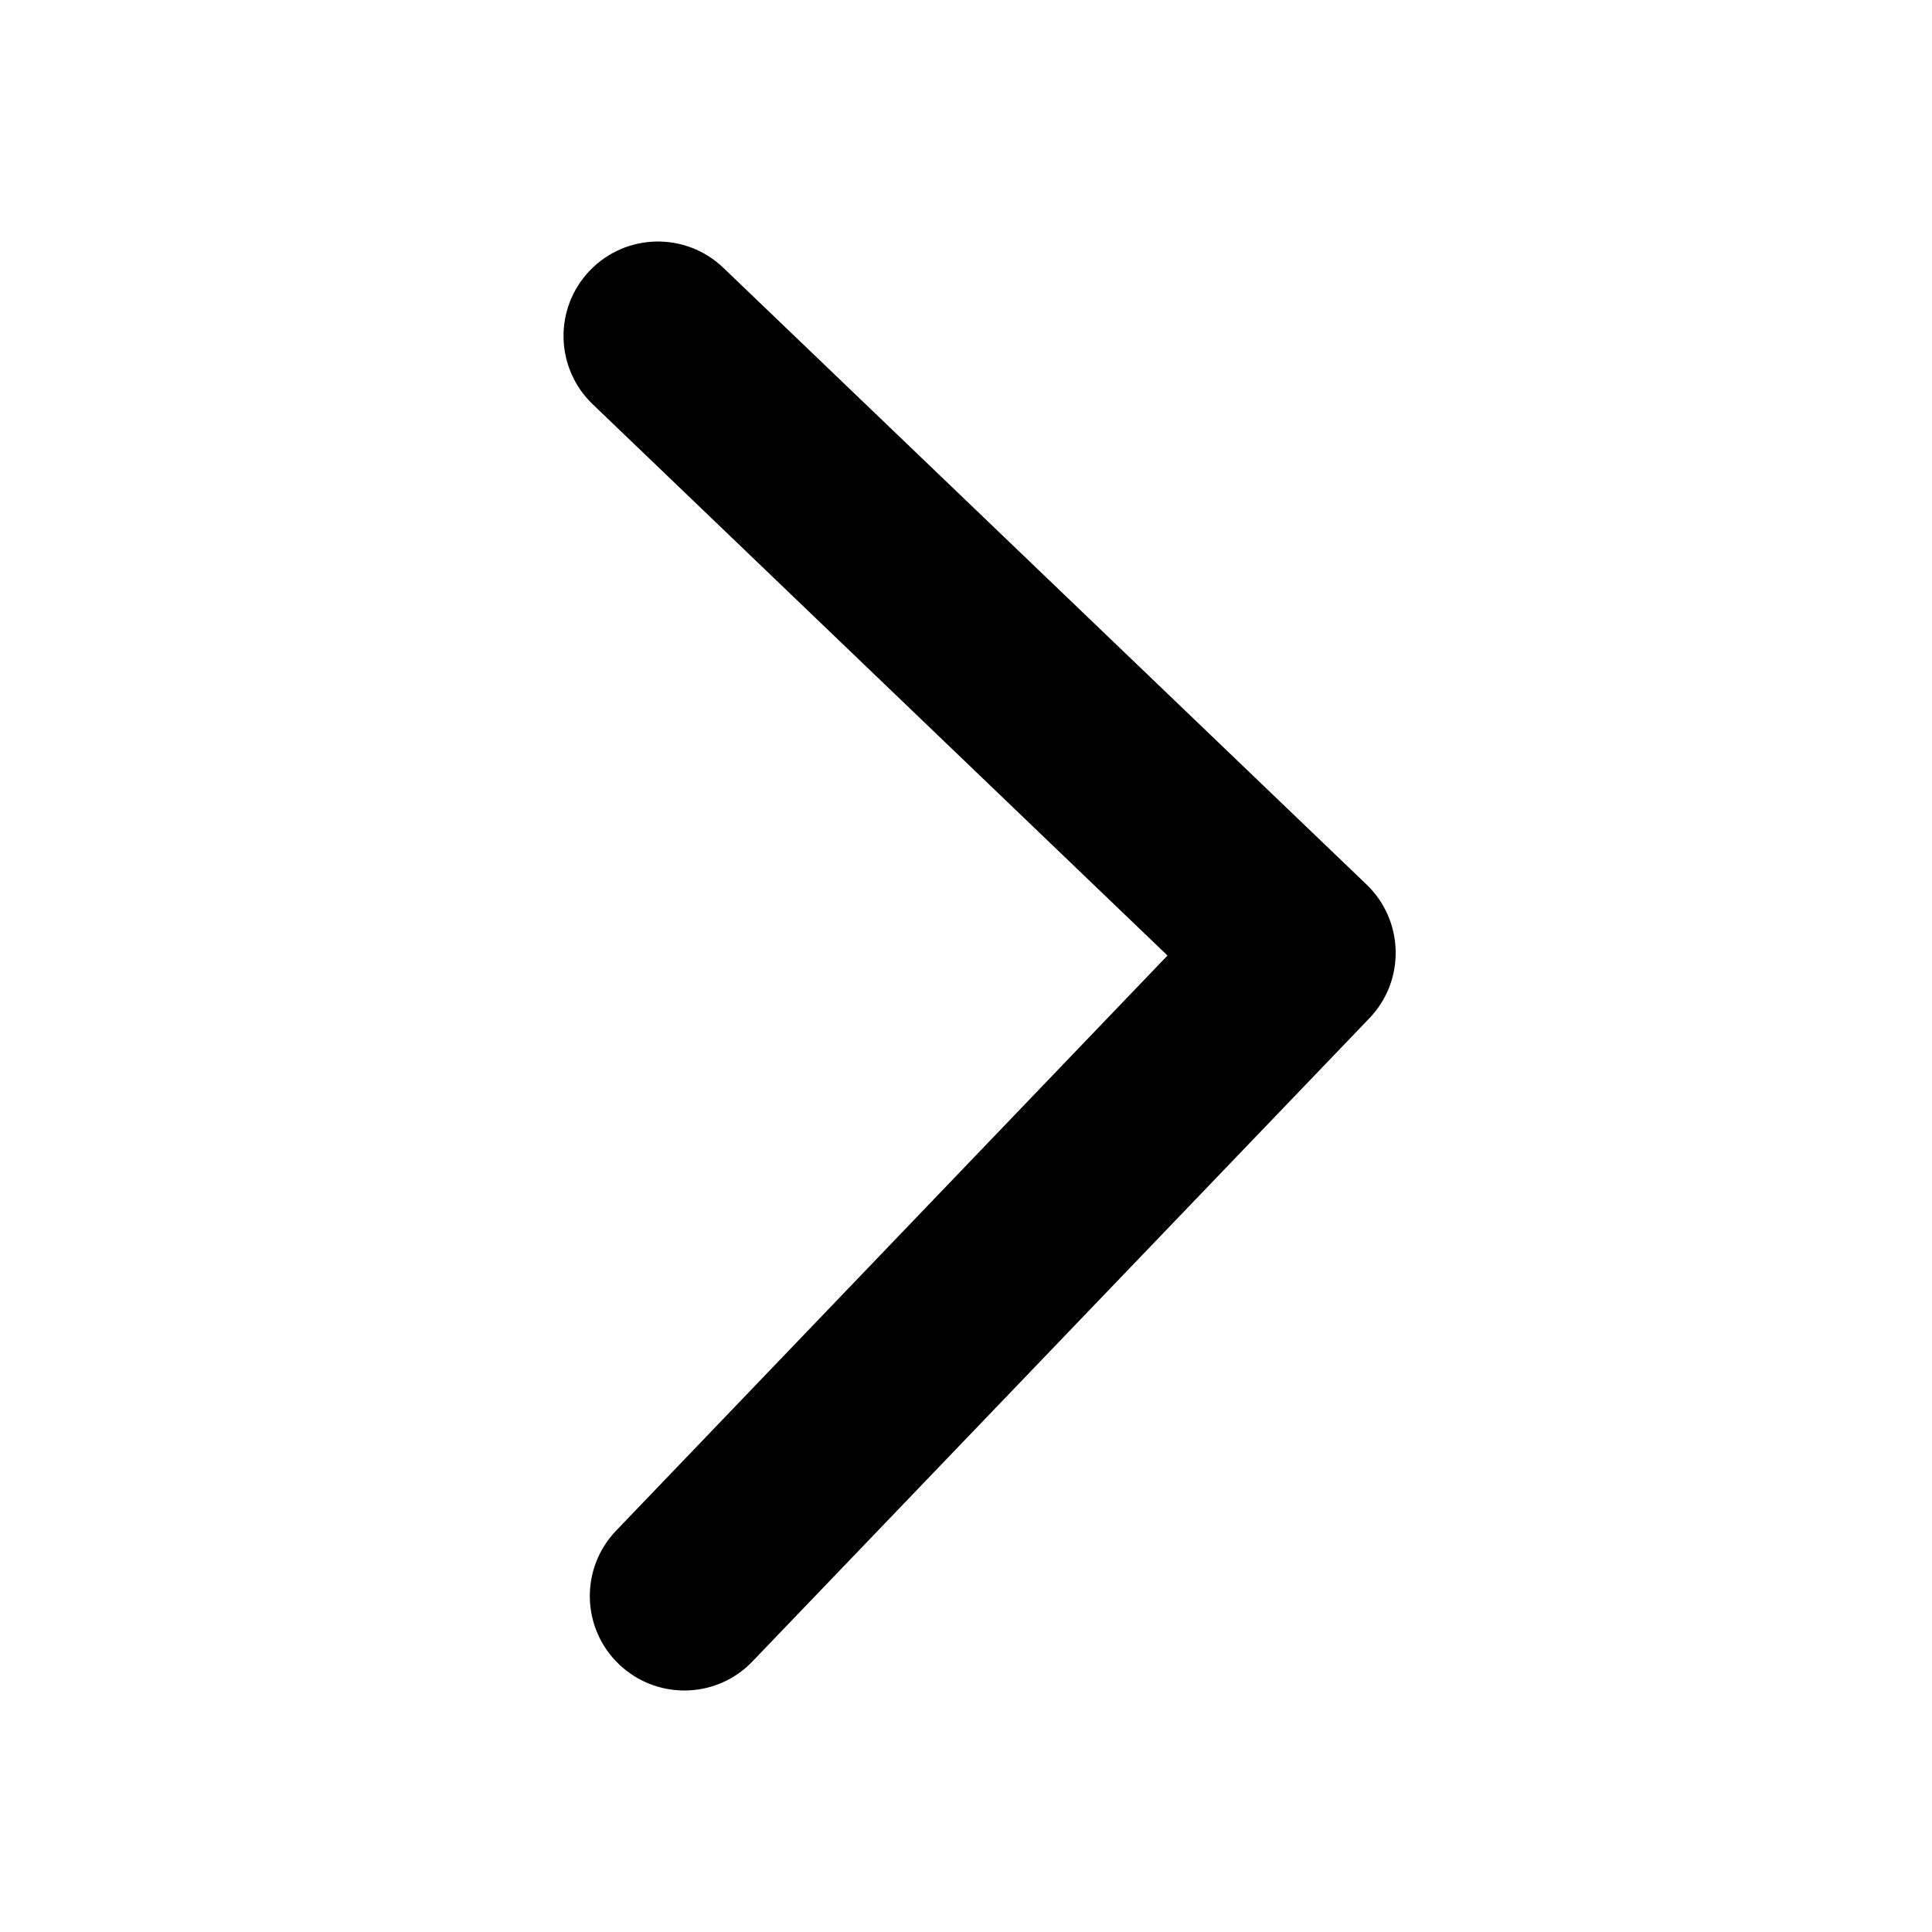 <svg xmlns="http://www.w3.org/2000/svg" width="24" height="24" viewBox="0 0 24 24">
  <path d="M8.501,21 C8.209,21 7.916,20.891 7.688,20.673 C7.22,20.224 7.205,19.482 7.654,19.014 L14.503,11.87 L7.362,5.021 C6.894,4.572 6.878,3.829 7.327,3.361 C7.776,2.893 8.519,2.879 8.986,3.327 L16.976,10.988 C17.444,11.438 17.46,12.181 17.011,12.649 L9.348,20.638 C9.118,20.879 8.81,21 8.501,21"/>
</svg>
